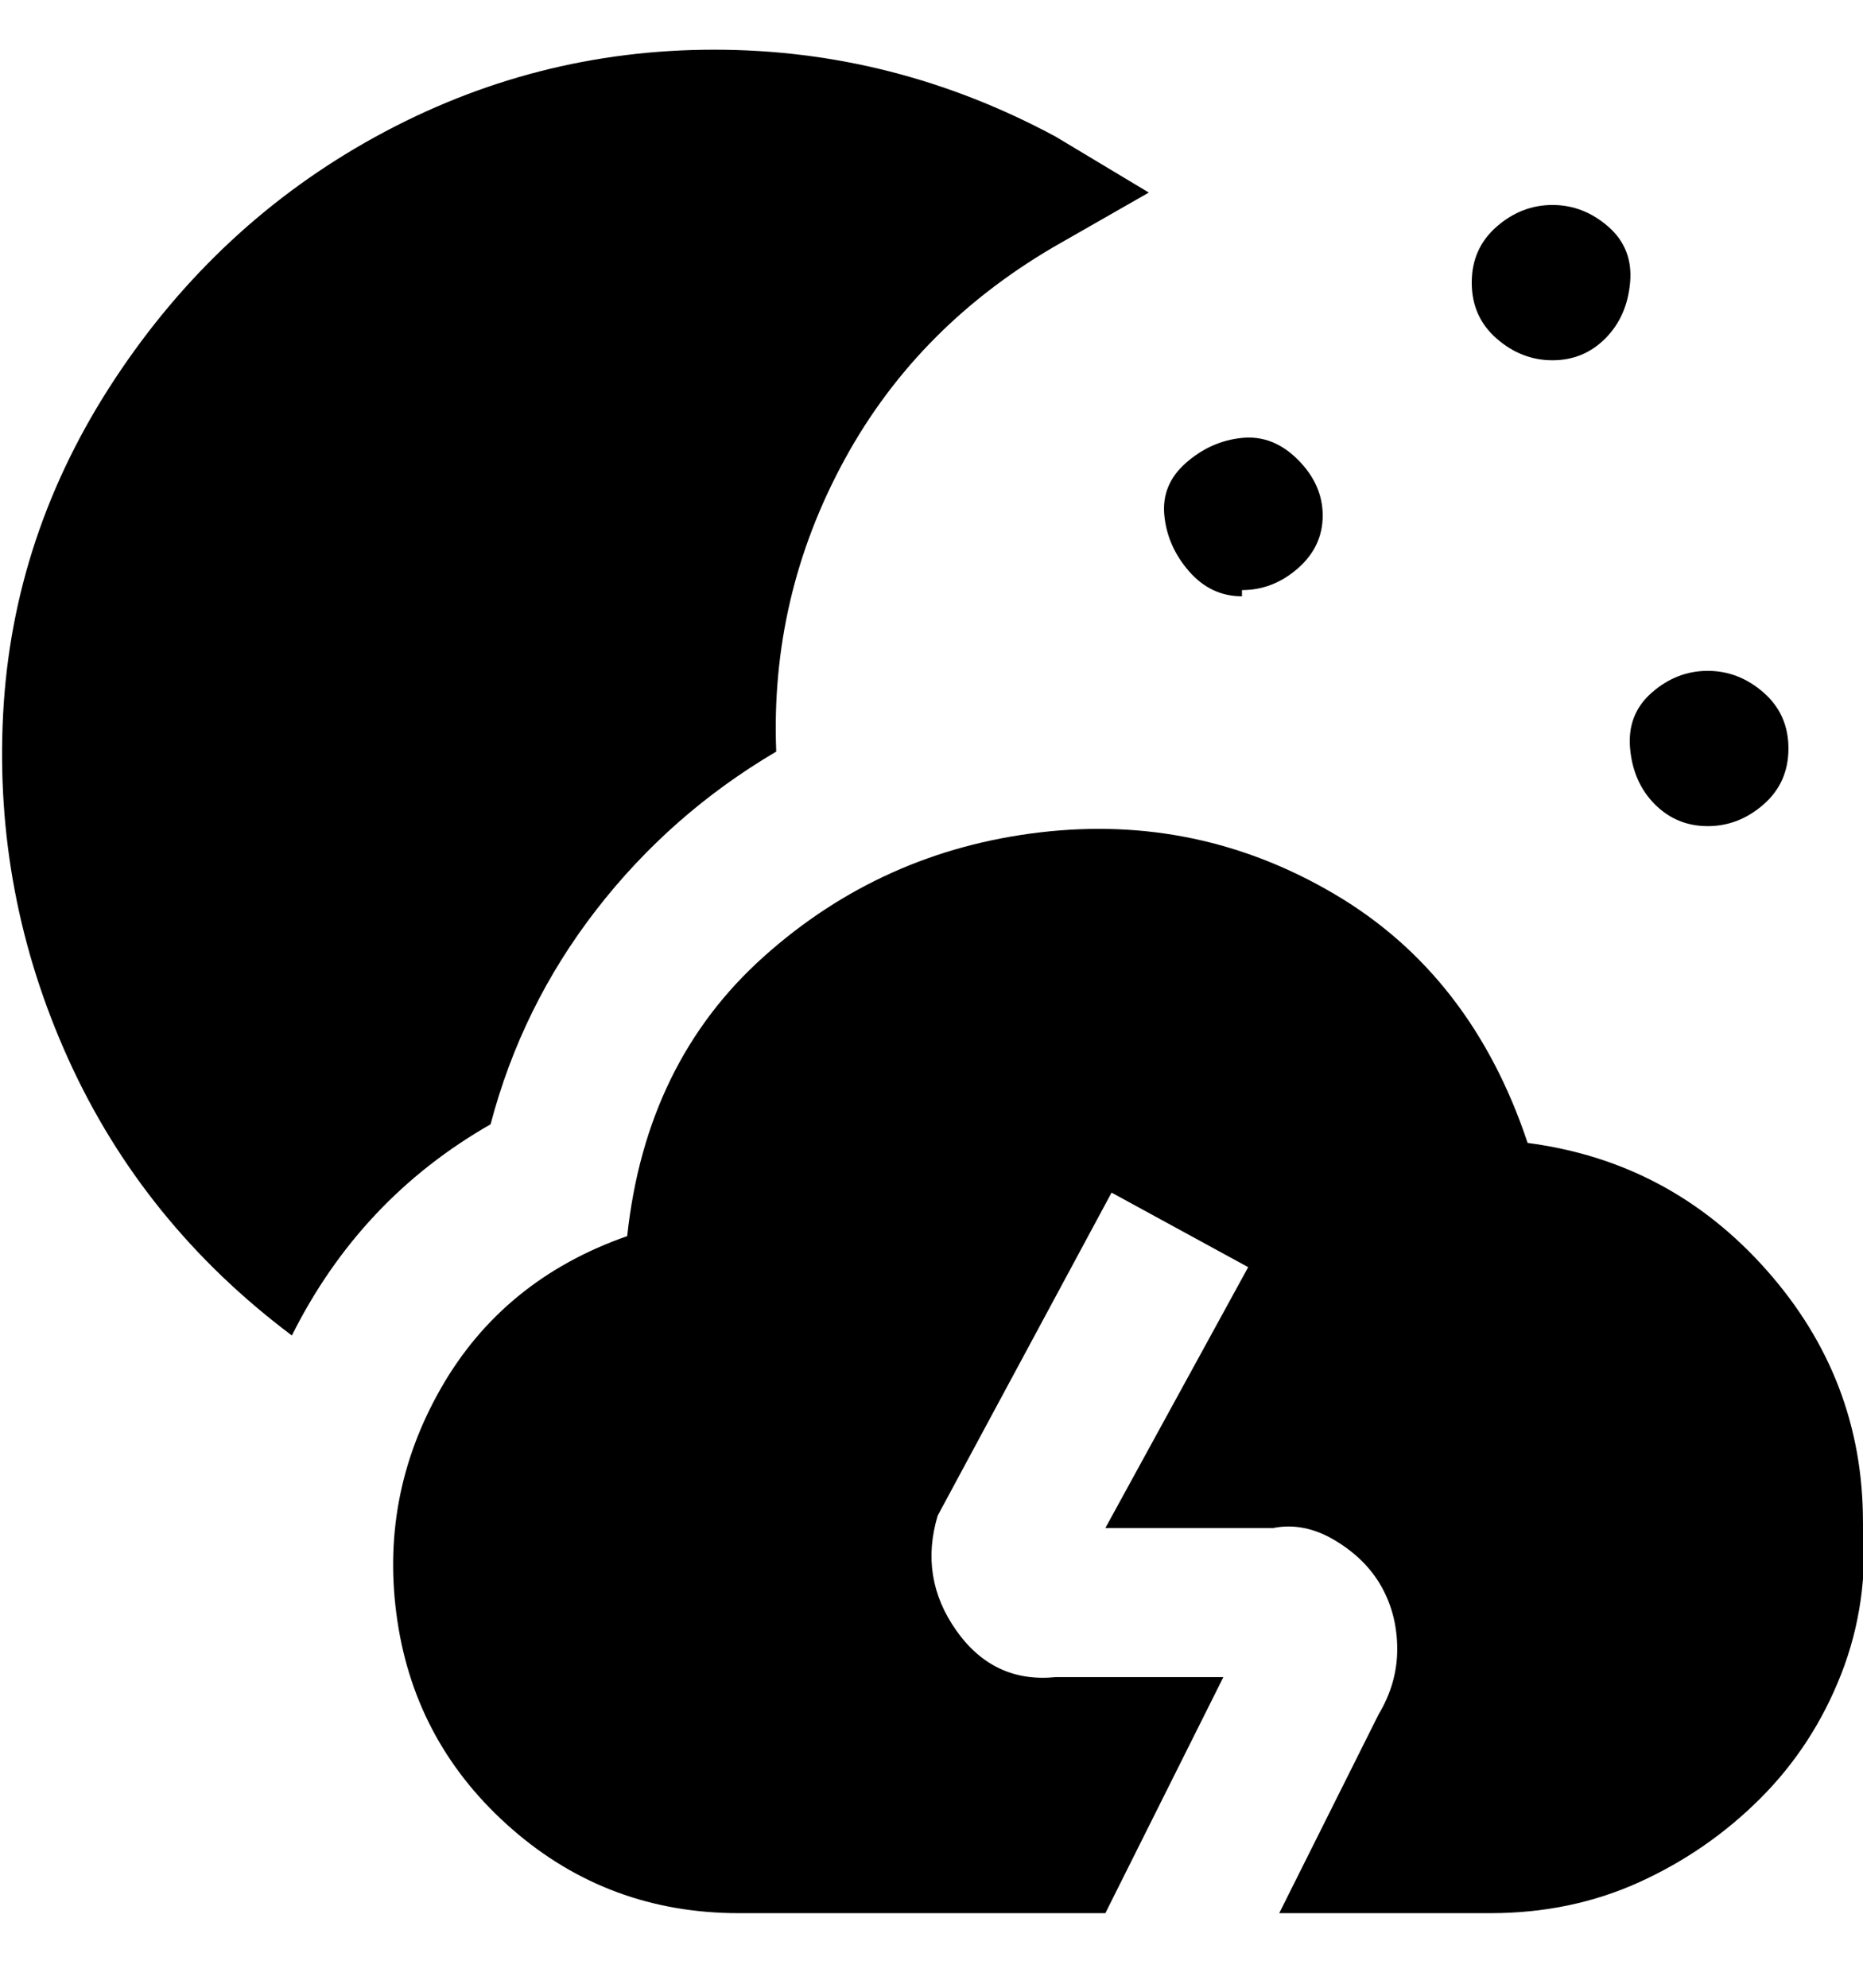 <svg viewBox="0 0 300.006 320" xmlns="http://www.w3.org/2000/svg"><path d="M300 245q1 13-3.5 24.5t-13 20Q275 298 264 303t-24 5h-34l16-32q3-5 3-10.5t-2.5-10Q220 251 215 248t-10-2h-27l23-42-22-12-28 52q-3 10 3 18.5t16 7.5h27l-19 38h-59q-21 0-36.5-13.5T64 261q-3-20 7-37.5t30-24.5q3-28 22-45t44.5-20q25.5-3 47.5 10t31 40q23 3 38.5 20.5T300 245zM250 58q5 0 8.5-3.5t4-9q.5-5.5-3.5-9t-9-3.5q-5 0-9 3.5t-4 9q0 5.5 4 9t9 3.5zm25 75q5 0 9-3.5t4-9q0-5.5-4-9t-9-3.5q-5 0-9 3.5t-3.5 9q.5 5.5 4 9t8.5 3.5zm-75-38q5 0 9-3.5t4-8.5q0-5-4-9t-9-3.5q-5 .5-9 4t-3.5 8.5q.5 5 4 9t8.5 4v-1zM79 181q5-19 17-34.5t29-25.5q-1-25 11-47t35-35l14-8-15-9Q144 8 115 8T60.5 22Q35 36 18.5 61t-18 54Q-1 144 11 170.5T47 215q11-22 32-34z"/></svg>